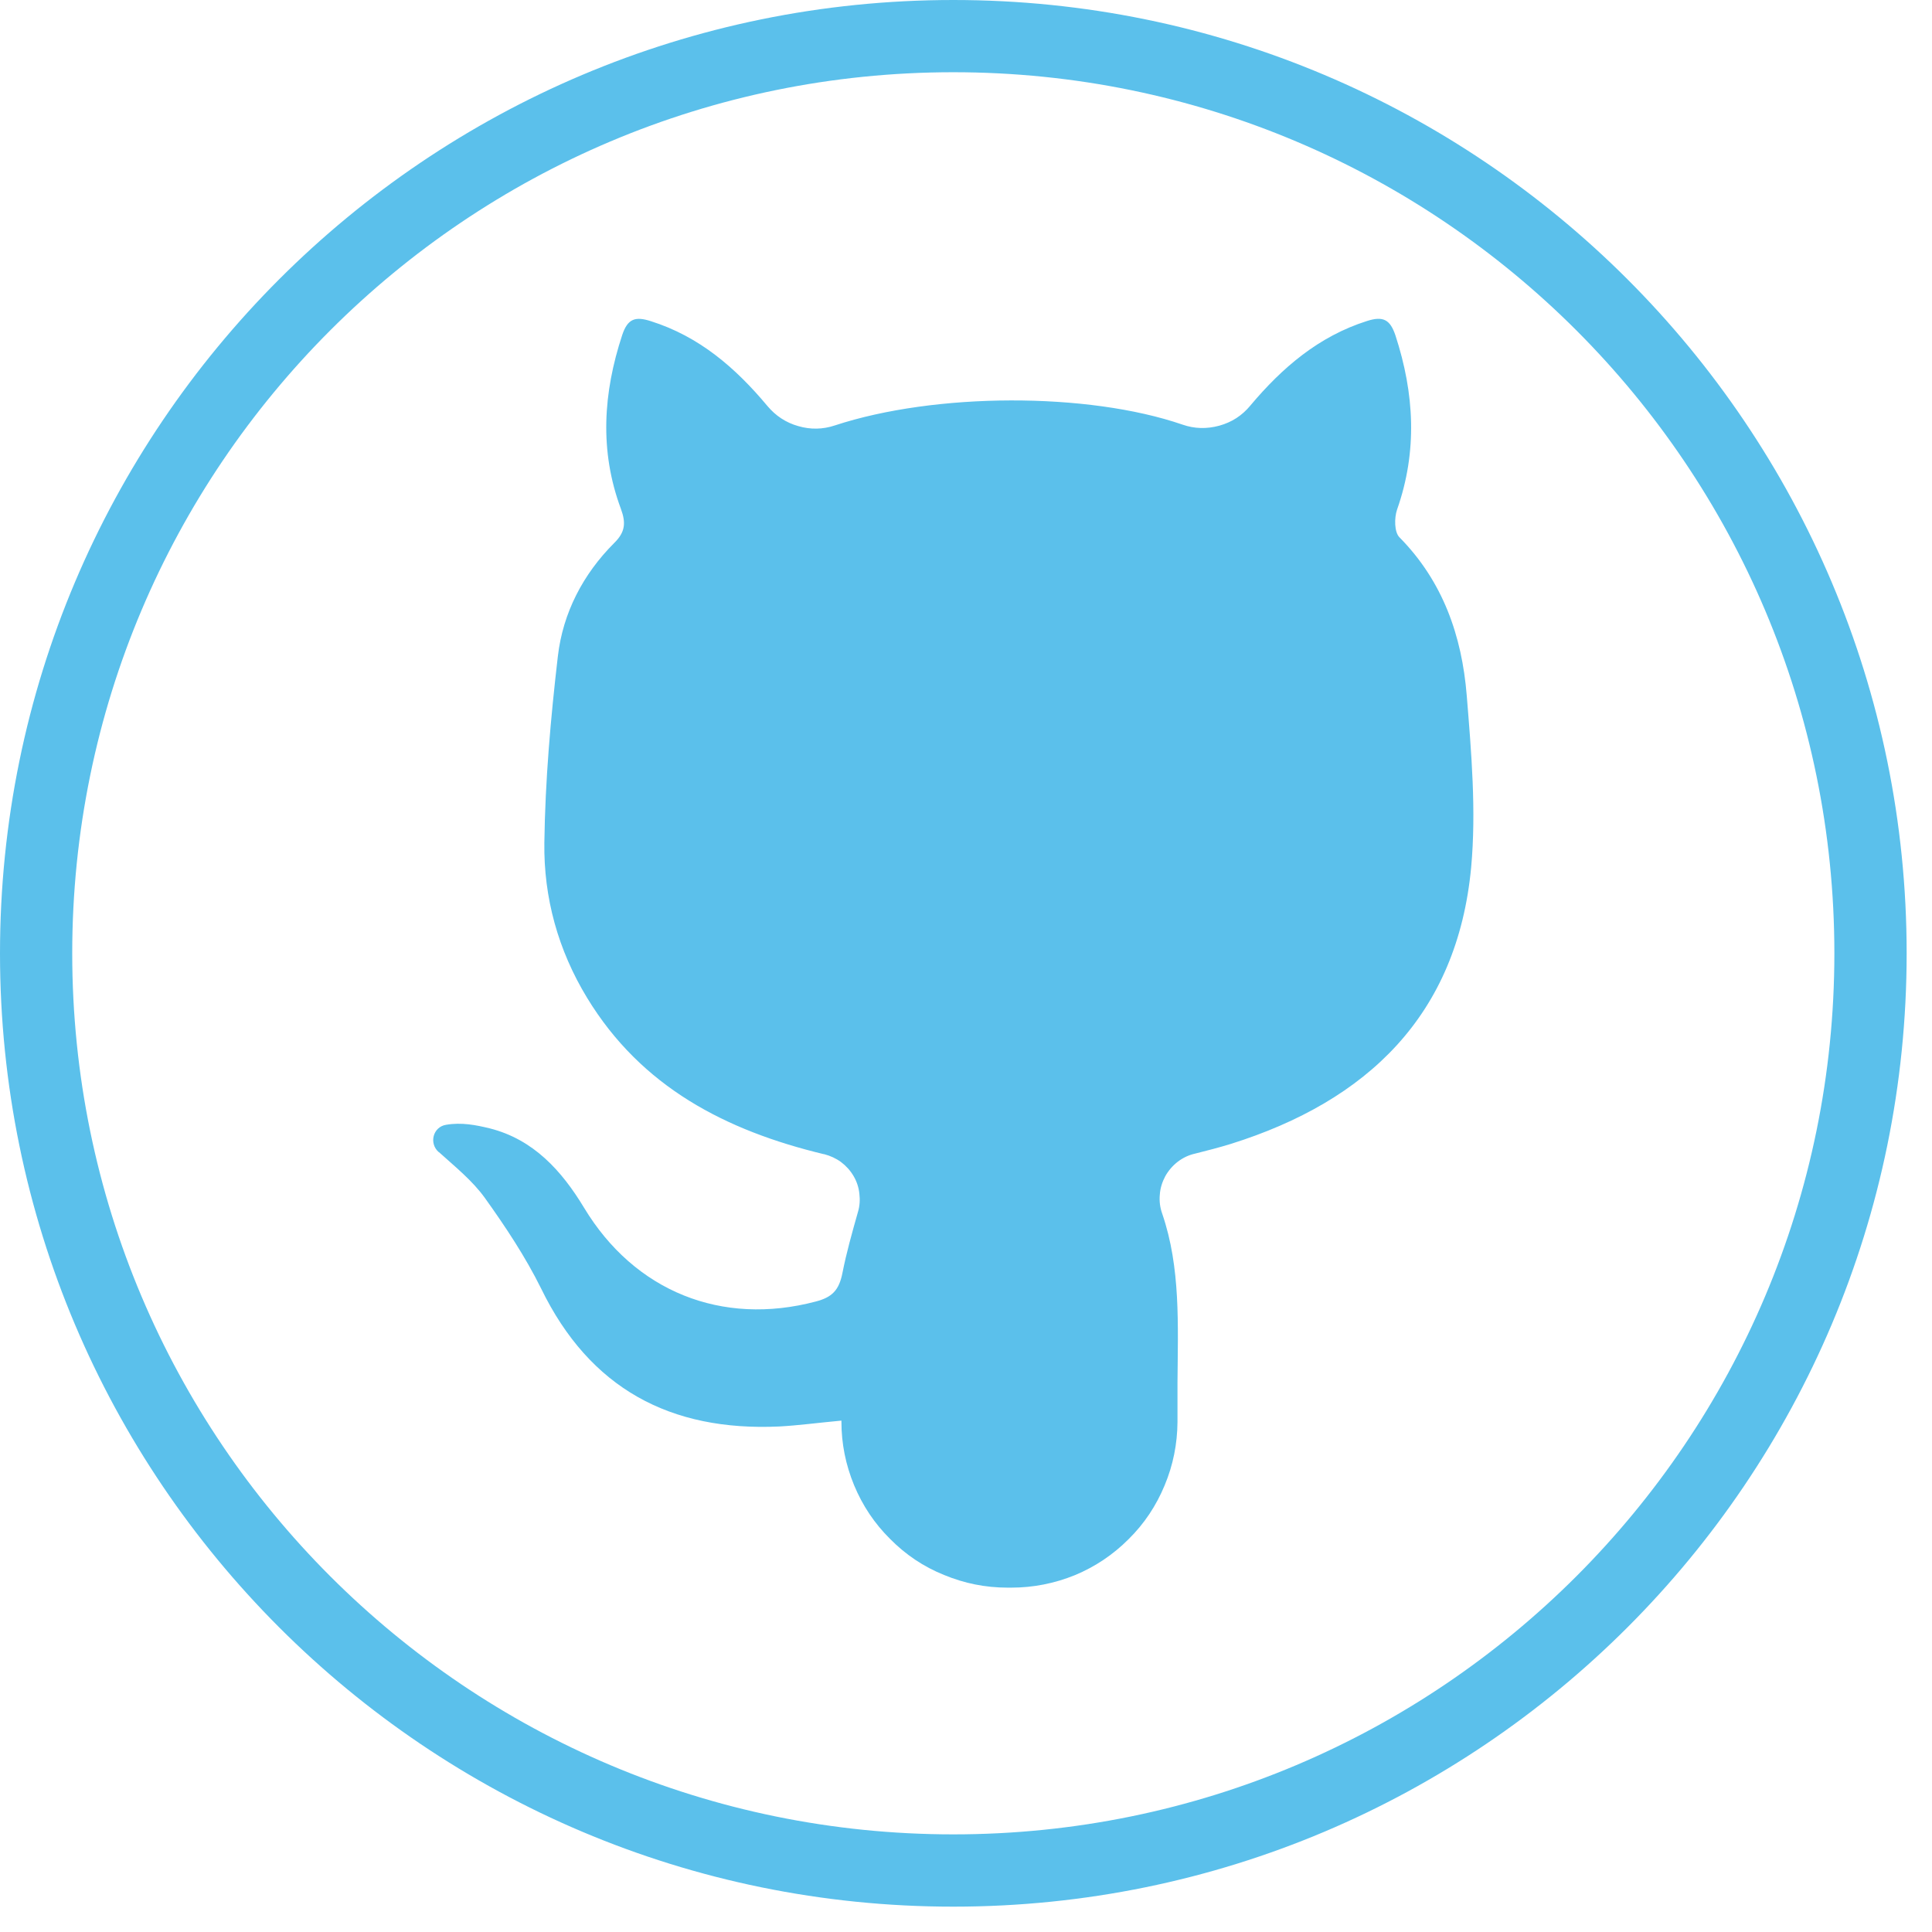 <svg xmlns="http://www.w3.org/2000/svg" xmlns:xlink="http://www.w3.org/1999/xlink" width="50" zoomAndPan="magnify" viewBox="0 0 37.5 37.5" height="50" preserveAspectRatio="xMidYMid meet" version="1.2"><defs><clipPath id="893707b7cd"><path d="M 0 0 L 37.008 0 L 37.008 37.008 L 0 37.008 Z M 0 0 "/></clipPath></defs><g id="25937eb878"><g clip-rule="nonzero" clip-path="url(#893707b7cd)"><path style=" stroke:none;fill-rule:nonzero;fill:#5bc0eb;fill-opacity:1;" d="M 18.504 0 C 8.285 0 0 8.285 0 18.504 C 0 28.723 8.285 37.008 18.504 37.008 C 28.723 37.008 37.008 28.723 37.008 18.504 C 37.008 8.285 28.723 0 18.504 0 Z M 18.504 35.605 C 9.059 35.605 1.402 27.949 1.402 18.504 C 1.402 9.059 9.059 1.402 18.504 1.402 C 27.949 1.402 35.605 9.059 35.605 18.504 C 35.605 27.949 27.949 35.605 18.504 35.605 Z M 18.504 35.605 "/></g><path style=" stroke:none;fill-rule:nonzero;fill:#5bc0eb;fill-opacity:1;" d="M 16.332 27.574 C 15.867 27.617 15.496 27.668 15.125 27.688 C 13.012 27.785 11.449 26.953 10.504 25.012 C 10.199 24.395 9.812 23.812 9.41 23.25 C 9.168 22.914 8.832 22.645 8.52 22.363 L 8.516 22.363 C 8.32 22.191 8.406 21.871 8.66 21.832 C 8.957 21.781 9.238 21.836 9.508 21.902 C 10.355 22.117 10.902 22.723 11.336 23.441 C 12.316 25.066 14.008 25.746 15.836 25.262 C 16.148 25.18 16.285 25.047 16.352 24.707 C 16.43 24.312 16.539 23.926 16.652 23.527 C 16.688 23.41 16.695 23.289 16.68 23.168 C 16.668 23.047 16.629 22.93 16.566 22.824 C 16.504 22.719 16.422 22.629 16.324 22.555 C 16.227 22.484 16.117 22.434 15.996 22.402 L 15.988 22.402 C 14.09 21.945 12.449 21.102 11.395 19.367 C 10.832 18.441 10.551 17.422 10.566 16.355 C 10.582 15.148 10.688 13.941 10.828 12.738 C 10.926 11.895 11.316 11.145 11.922 10.539 C 12.137 10.328 12.152 10.148 12.051 9.875 C 11.633 8.75 11.707 7.625 12.078 6.5 C 12.184 6.184 12.332 6.137 12.633 6.234 C 13.574 6.531 14.277 7.141 14.891 7.875 L 14.898 7.883 C 15.055 8.07 15.254 8.203 15.492 8.27 C 15.73 8.34 15.969 8.336 16.203 8.258 C 18.152 7.617 21.113 7.609 22.953 8.242 C 23.188 8.324 23.426 8.328 23.668 8.262 C 23.91 8.195 24.109 8.066 24.27 7.871 L 24.273 7.867 C 24.891 7.133 25.598 6.527 26.535 6.23 C 26.852 6.129 26.984 6.207 27.086 6.512 C 27.453 7.637 27.516 8.758 27.117 9.891 C 27.062 10.051 27.062 10.328 27.164 10.43 C 28.008 11.285 28.375 12.344 28.469 13.496 C 28.559 14.605 28.656 15.734 28.555 16.836 C 28.285 19.703 26.543 21.371 23.891 22.203 C 23.664 22.273 23.434 22.332 23.199 22.391 C 23.074 22.418 22.961 22.473 22.863 22.547 C 22.762 22.625 22.68 22.719 22.617 22.832 C 22.559 22.941 22.52 23.062 22.512 23.188 C 22.5 23.316 22.516 23.438 22.559 23.559 C 22.918 24.605 22.863 25.723 22.855 26.832 C 22.855 27.09 22.855 27.344 22.855 27.598 C 22.852 28.027 22.77 28.438 22.605 28.832 C 22.441 29.227 22.211 29.574 21.906 29.875 C 21.605 30.176 21.258 30.41 20.863 30.574 C 20.469 30.734 20.055 30.816 19.629 30.816 L 19.559 30.816 C 19.129 30.816 18.719 30.734 18.324 30.57 C 17.926 30.41 17.578 30.176 17.277 29.871 C 16.973 29.57 16.742 29.223 16.578 28.828 C 16.414 28.43 16.332 28.02 16.332 27.594 Z M 16.332 27.574 "/></g></svg>